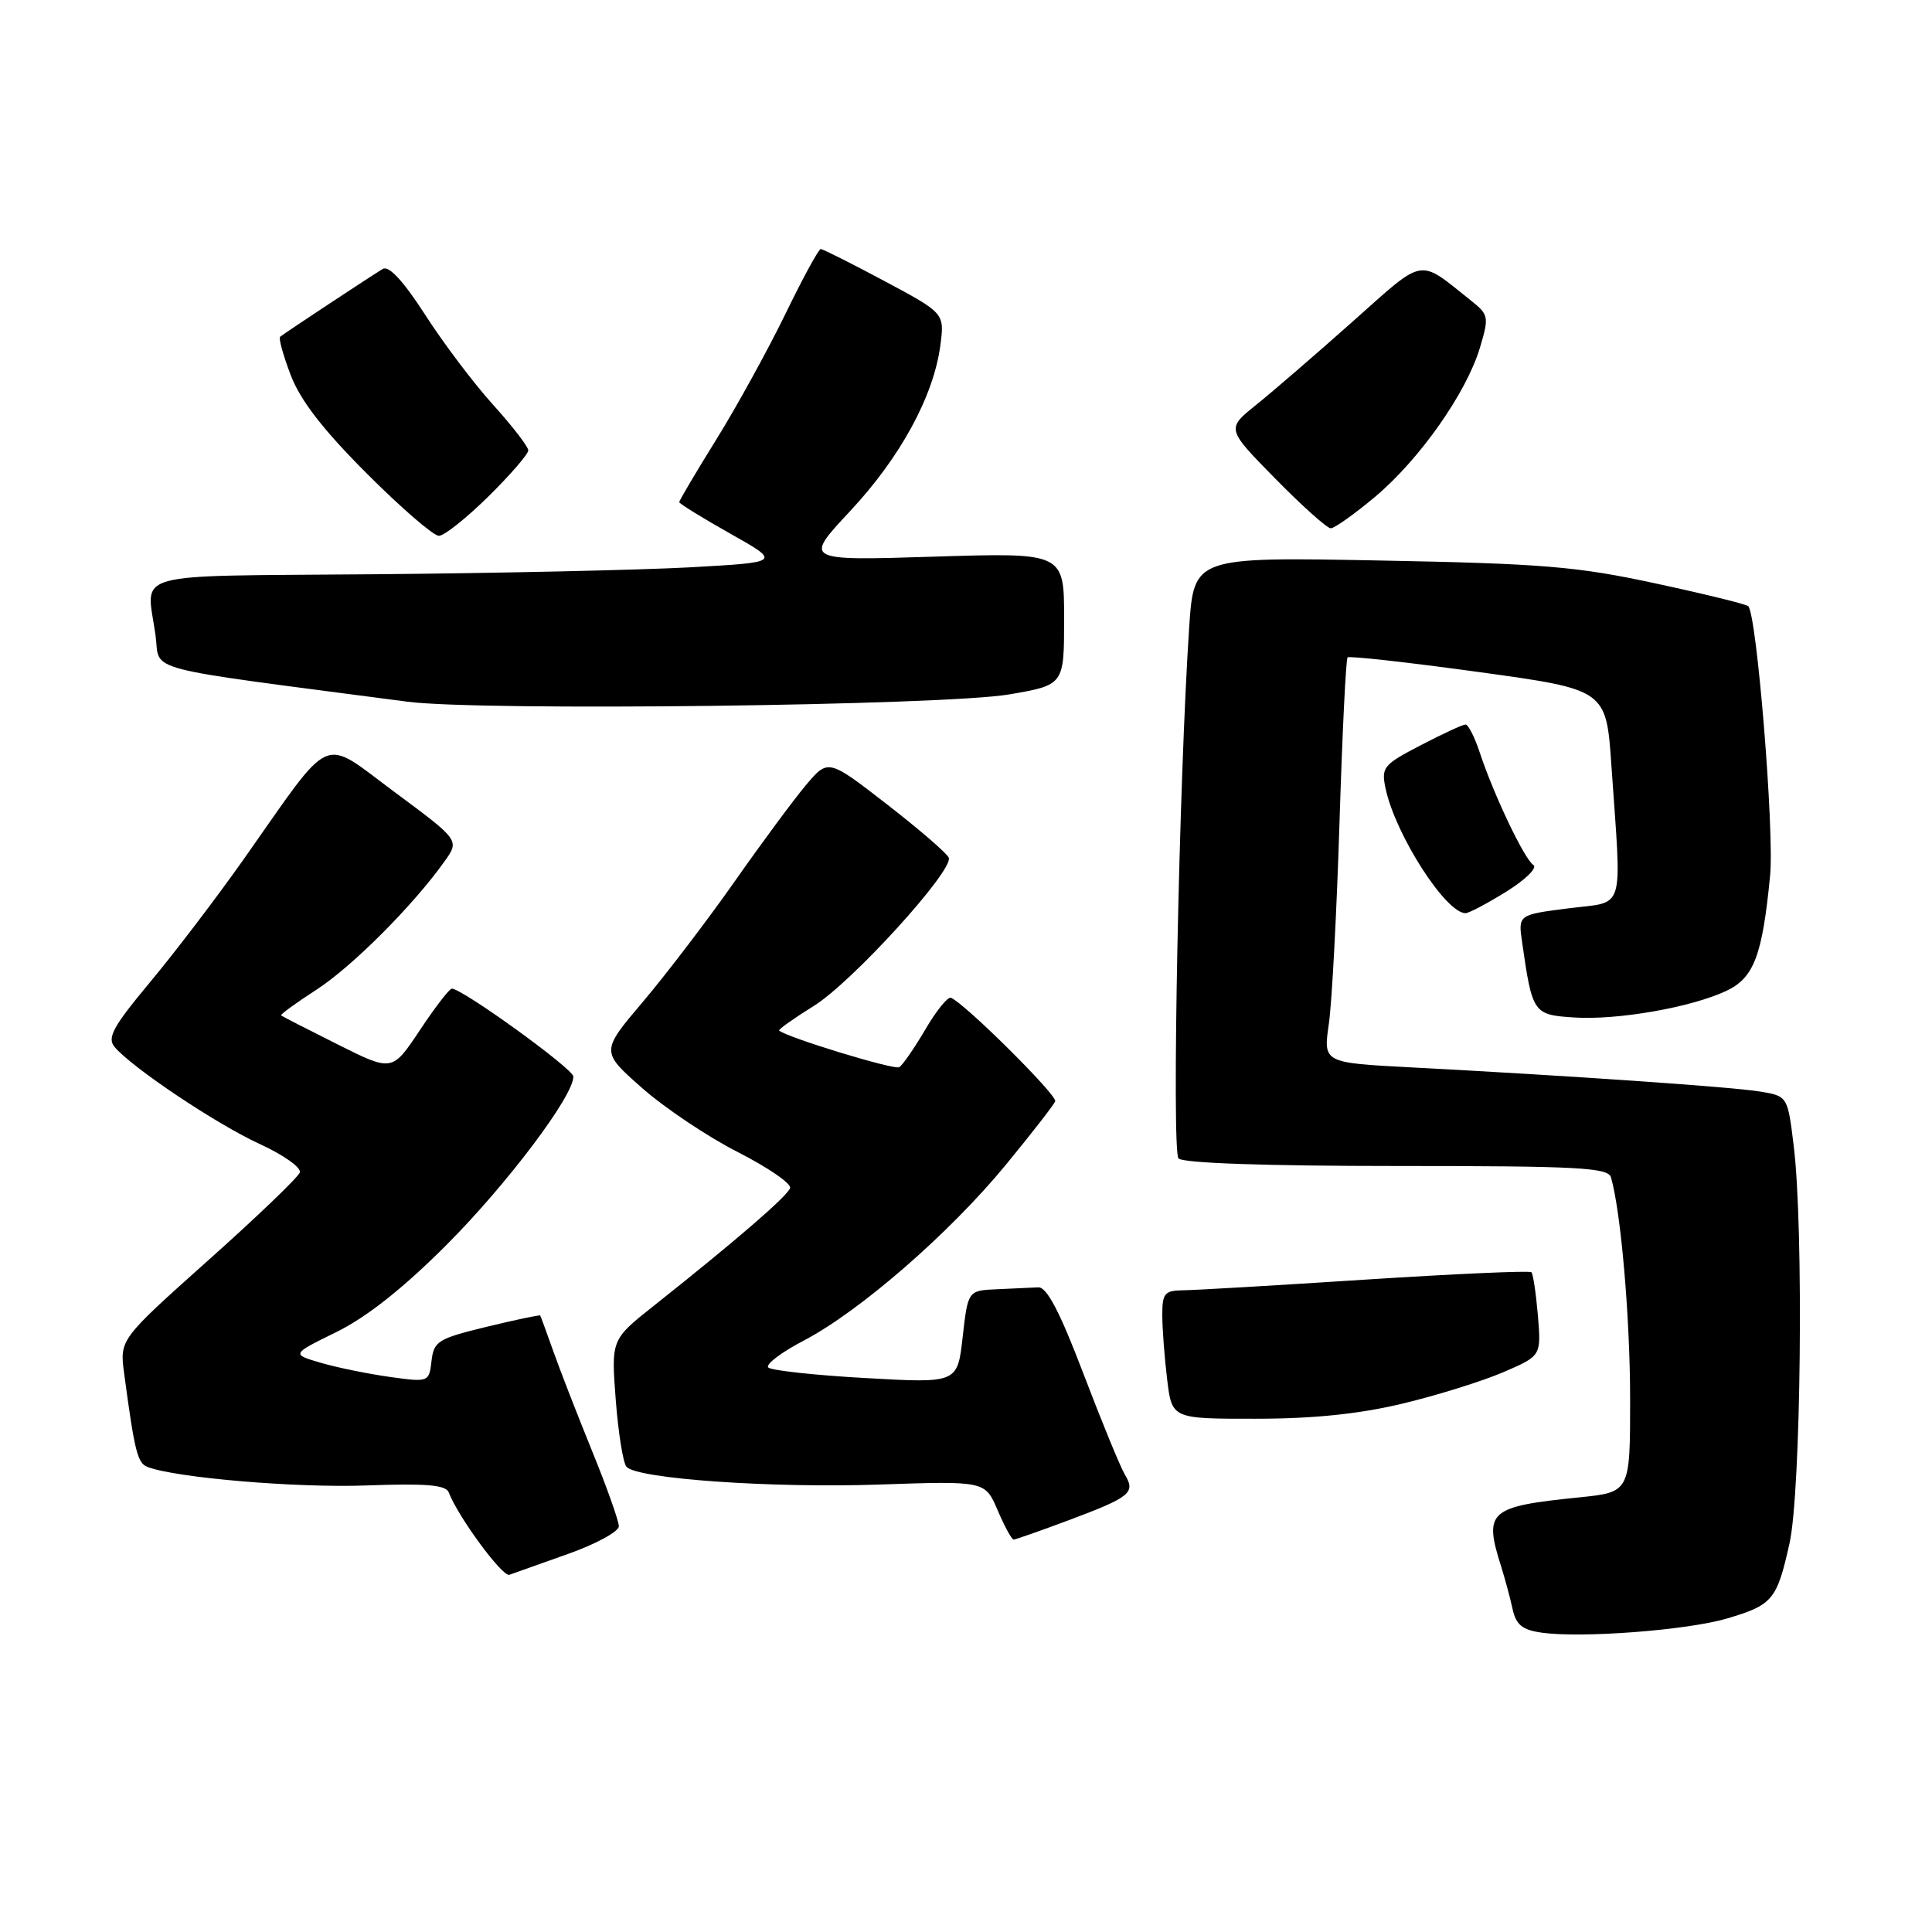 <?xml version="1.0" encoding="UTF-8" standalone="no"?>
<!DOCTYPE svg PUBLIC "-//W3C//DTD SVG 1.1//EN" "http://www.w3.org/Graphics/SVG/1.1/DTD/svg11.dtd" >
<svg xmlns="http://www.w3.org/2000/svg" xmlns:xlink="http://www.w3.org/1999/xlink" version="1.1" viewBox="0 0 256 256">
 <g >
 <path fill="currentColor"
d=" M 228.87 214.45 C 234.90 212.66 235.45 211.99 237.12 204.50 C 238.64 197.69 239.01 162.65 237.68 151.87 C 236.87 145.24 236.87 145.24 233.18 144.63 C 229.45 144.02 208.04 142.54 186.92 141.43 C 175.33 140.82 175.33 140.82 176.08 135.66 C 176.49 132.82 177.12 120.83 177.49 109.00 C 177.86 97.18 178.34 87.32 178.56 87.11 C 178.78 86.89 186.58 87.76 195.89 89.04 C 212.83 91.37 212.83 91.37 213.52 101.44 C 214.89 121.28 215.46 119.38 207.83 120.36 C 201.16 121.21 201.16 121.21 201.69 124.86 C 203.04 134.28 203.17 134.47 208.56 134.82 C 214.30 135.20 224.08 133.49 228.74 131.30 C 232.40 129.58 233.52 126.65 234.55 116.00 C 235.12 110.10 232.79 81.46 231.65 80.32 C 231.39 80.06 225.86 78.70 219.34 77.30 C 208.99 75.06 204.40 74.68 182.85 74.27 C 158.20 73.80 158.20 73.80 157.57 83.15 C 156.23 103.21 155.23 152.52 156.16 153.50 C 156.74 154.12 167.71 154.50 185.06 154.50 C 209.06 154.50 213.09 154.71 213.46 156.00 C 214.78 160.53 216.00 174.67 216.00 185.43 C 216.00 197.72 216.00 197.72 209.25 198.41 C 197.25 199.63 196.58 200.23 198.92 207.60 C 199.42 209.20 200.10 211.71 200.42 213.19 C 200.88 215.29 201.71 215.97 204.25 216.33 C 209.55 217.09 223.61 216.01 228.87 214.45 Z  M 75.25 205.91 C 78.96 204.60 82.00 202.94 82.00 202.24 C 82.00 201.54 80.40 197.03 78.44 192.23 C 76.49 187.43 74.17 181.47 73.30 179.00 C 72.42 176.53 71.65 174.41 71.58 174.31 C 71.51 174.21 68.31 174.88 64.48 175.81 C 58.04 177.37 57.48 177.72 57.18 180.33 C 56.85 183.14 56.80 183.16 51.73 182.46 C 48.91 182.07 44.80 181.24 42.59 180.60 C 38.59 179.44 38.59 179.44 44.54 176.52 C 48.51 174.58 53.36 170.76 59.07 165.05 C 67.11 157.02 76.04 145.18 75.97 142.64 C 75.94 141.61 61.26 131.00 59.87 131.00 C 59.55 131.00 57.64 133.48 55.63 136.51 C 51.97 142.01 51.97 142.01 44.74 138.39 C 40.76 136.40 37.39 134.67 37.25 134.55 C 37.11 134.43 39.21 132.90 41.92 131.15 C 46.65 128.09 54.75 119.98 58.90 114.14 C 60.90 111.34 60.90 111.34 52.31 104.97 C 42.41 97.64 44.30 96.81 32.37 113.74 C 28.79 118.82 23.18 126.19 19.91 130.11 C 15.00 135.99 14.17 137.50 15.17 138.71 C 17.43 141.43 28.70 148.97 34.42 151.59 C 37.55 153.02 39.93 154.71 39.73 155.35 C 39.53 155.98 34.07 161.22 27.60 166.99 C 15.85 177.49 15.85 177.49 16.45 181.99 C 17.84 192.37 18.22 193.87 19.55 194.38 C 23.31 195.82 39.35 197.18 48.59 196.83 C 56.47 196.54 59.08 196.76 59.46 197.75 C 60.70 201.00 66.59 208.99 67.49 208.67 C 68.05 208.47 71.54 207.23 75.25 205.91 Z  M 141.63 201.43 C 149.82 198.36 150.50 197.80 149.04 195.37 C 148.43 194.34 145.96 188.32 143.55 182.00 C 140.44 173.83 138.71 170.52 137.58 170.58 C 136.71 170.63 134.26 170.74 132.13 170.83 C 128.26 171.00 128.26 171.00 127.56 177.15 C 126.87 183.29 126.87 183.29 114.69 182.60 C 108.00 182.23 102.19 181.59 101.80 181.20 C 101.40 180.80 103.52 179.19 106.51 177.63 C 113.95 173.73 125.81 163.42 133.29 154.33 C 136.70 150.18 139.64 146.40 139.82 145.93 C 140.12 145.14 127.78 132.89 126.00 132.21 C 125.58 132.05 124.06 133.93 122.61 136.41 C 121.16 138.88 119.61 141.13 119.15 141.41 C 118.50 141.81 104.25 137.46 103.24 136.55 C 103.10 136.42 105.17 134.95 107.85 133.28 C 112.87 130.17 126.30 115.41 125.72 113.66 C 125.54 113.12 121.87 109.95 117.57 106.61 C 109.74 100.54 109.74 100.54 106.80 104.02 C 105.19 105.93 100.95 111.66 97.38 116.75 C 93.81 121.84 88.35 129.00 85.25 132.67 C 79.60 139.33 79.60 139.33 85.05 144.14 C 88.05 146.79 93.77 150.63 97.77 152.66 C 101.77 154.70 104.89 156.84 104.69 157.43 C 104.34 158.50 97.38 164.50 86.66 173.00 C 80.98 177.50 80.98 177.50 81.59 185.50 C 81.93 189.90 82.57 193.89 83.02 194.37 C 84.51 195.96 102.31 197.20 116.52 196.71 C 130.53 196.23 130.53 196.23 132.19 200.11 C 133.10 202.25 134.06 204.00 134.31 204.00 C 134.56 204.00 137.85 202.84 141.63 201.43 Z  M 185.82 185.99 C 190.39 184.90 196.40 183.02 199.18 181.83 C 204.22 179.66 204.22 179.66 203.78 174.33 C 203.53 171.40 203.15 168.81 202.92 168.58 C 202.68 168.35 192.82 168.79 181.00 169.55 C 169.17 170.32 158.26 170.96 156.75 170.97 C 154.32 171.00 154.00 171.38 154.01 174.25 C 154.01 176.04 154.30 179.86 154.65 182.75 C 155.28 188.00 155.28 188.00 166.39 187.99 C 174.02 187.99 180.11 187.36 185.82 185.99 Z  M 199.62 118.13 C 202.15 116.55 203.76 114.97 203.18 114.61 C 202.01 113.89 197.92 105.31 196.06 99.67 C 195.39 97.65 194.55 96.00 194.19 96.00 C 193.83 96.00 191.15 97.24 188.25 98.75 C 183.28 101.33 183.00 101.68 183.60 104.50 C 184.91 110.62 191.57 121.00 194.19 121.00 C 194.64 121.00 197.08 119.71 199.62 118.13 Z  M 133.75 92.01 C 141.00 90.76 141.00 90.76 141.00 81.99 C 141.00 73.22 141.00 73.22 123.75 73.76 C 106.50 74.30 106.50 74.30 112.64 67.73 C 119.30 60.60 123.70 52.52 124.60 45.78 C 125.16 41.50 125.16 41.50 117.21 37.25 C 112.83 34.91 109.03 33.00 108.75 33.00 C 108.47 33.00 106.35 36.90 104.04 41.66 C 101.72 46.42 97.62 53.88 94.91 58.24 C 92.21 62.59 90.00 66.33 90.00 66.53 C 90.00 66.73 93.04 68.61 96.75 70.70 C 103.50 74.50 103.50 74.50 91.50 75.17 C 84.90 75.53 66.11 75.95 49.75 76.09 C 16.42 76.38 19.43 75.54 20.61 84.19 C 21.29 89.13 17.96 88.25 54.00 92.98 C 63.67 94.25 125.08 93.50 133.75 92.01 Z  M 64.72 65.78 C 67.62 62.92 70.00 60.17 70.00 59.68 C 70.00 59.19 67.91 56.48 65.35 53.65 C 62.79 50.82 58.73 45.44 56.33 41.70 C 53.46 37.25 51.53 35.16 50.73 35.63 C 49.39 36.42 37.74 44.11 37.11 44.63 C 36.89 44.81 37.53 47.10 38.53 49.73 C 39.81 53.07 42.83 56.97 48.61 62.75 C 53.14 67.29 57.44 71.00 58.15 71.00 C 58.86 71.00 61.81 68.65 64.72 65.78 Z  M 182.17 65.86 C 188.07 60.92 194.30 52.07 196.09 46.10 C 197.32 41.99 197.27 41.71 194.94 39.85 C 187.81 34.17 188.95 33.97 179.20 42.64 C 174.34 46.96 168.60 51.92 166.43 53.66 C 162.50 56.82 162.50 56.82 168.97 63.41 C 172.53 67.03 175.84 70.00 176.33 70.00 C 176.82 70.00 179.45 68.14 182.17 65.86 Z "/>
</g>
</svg>
